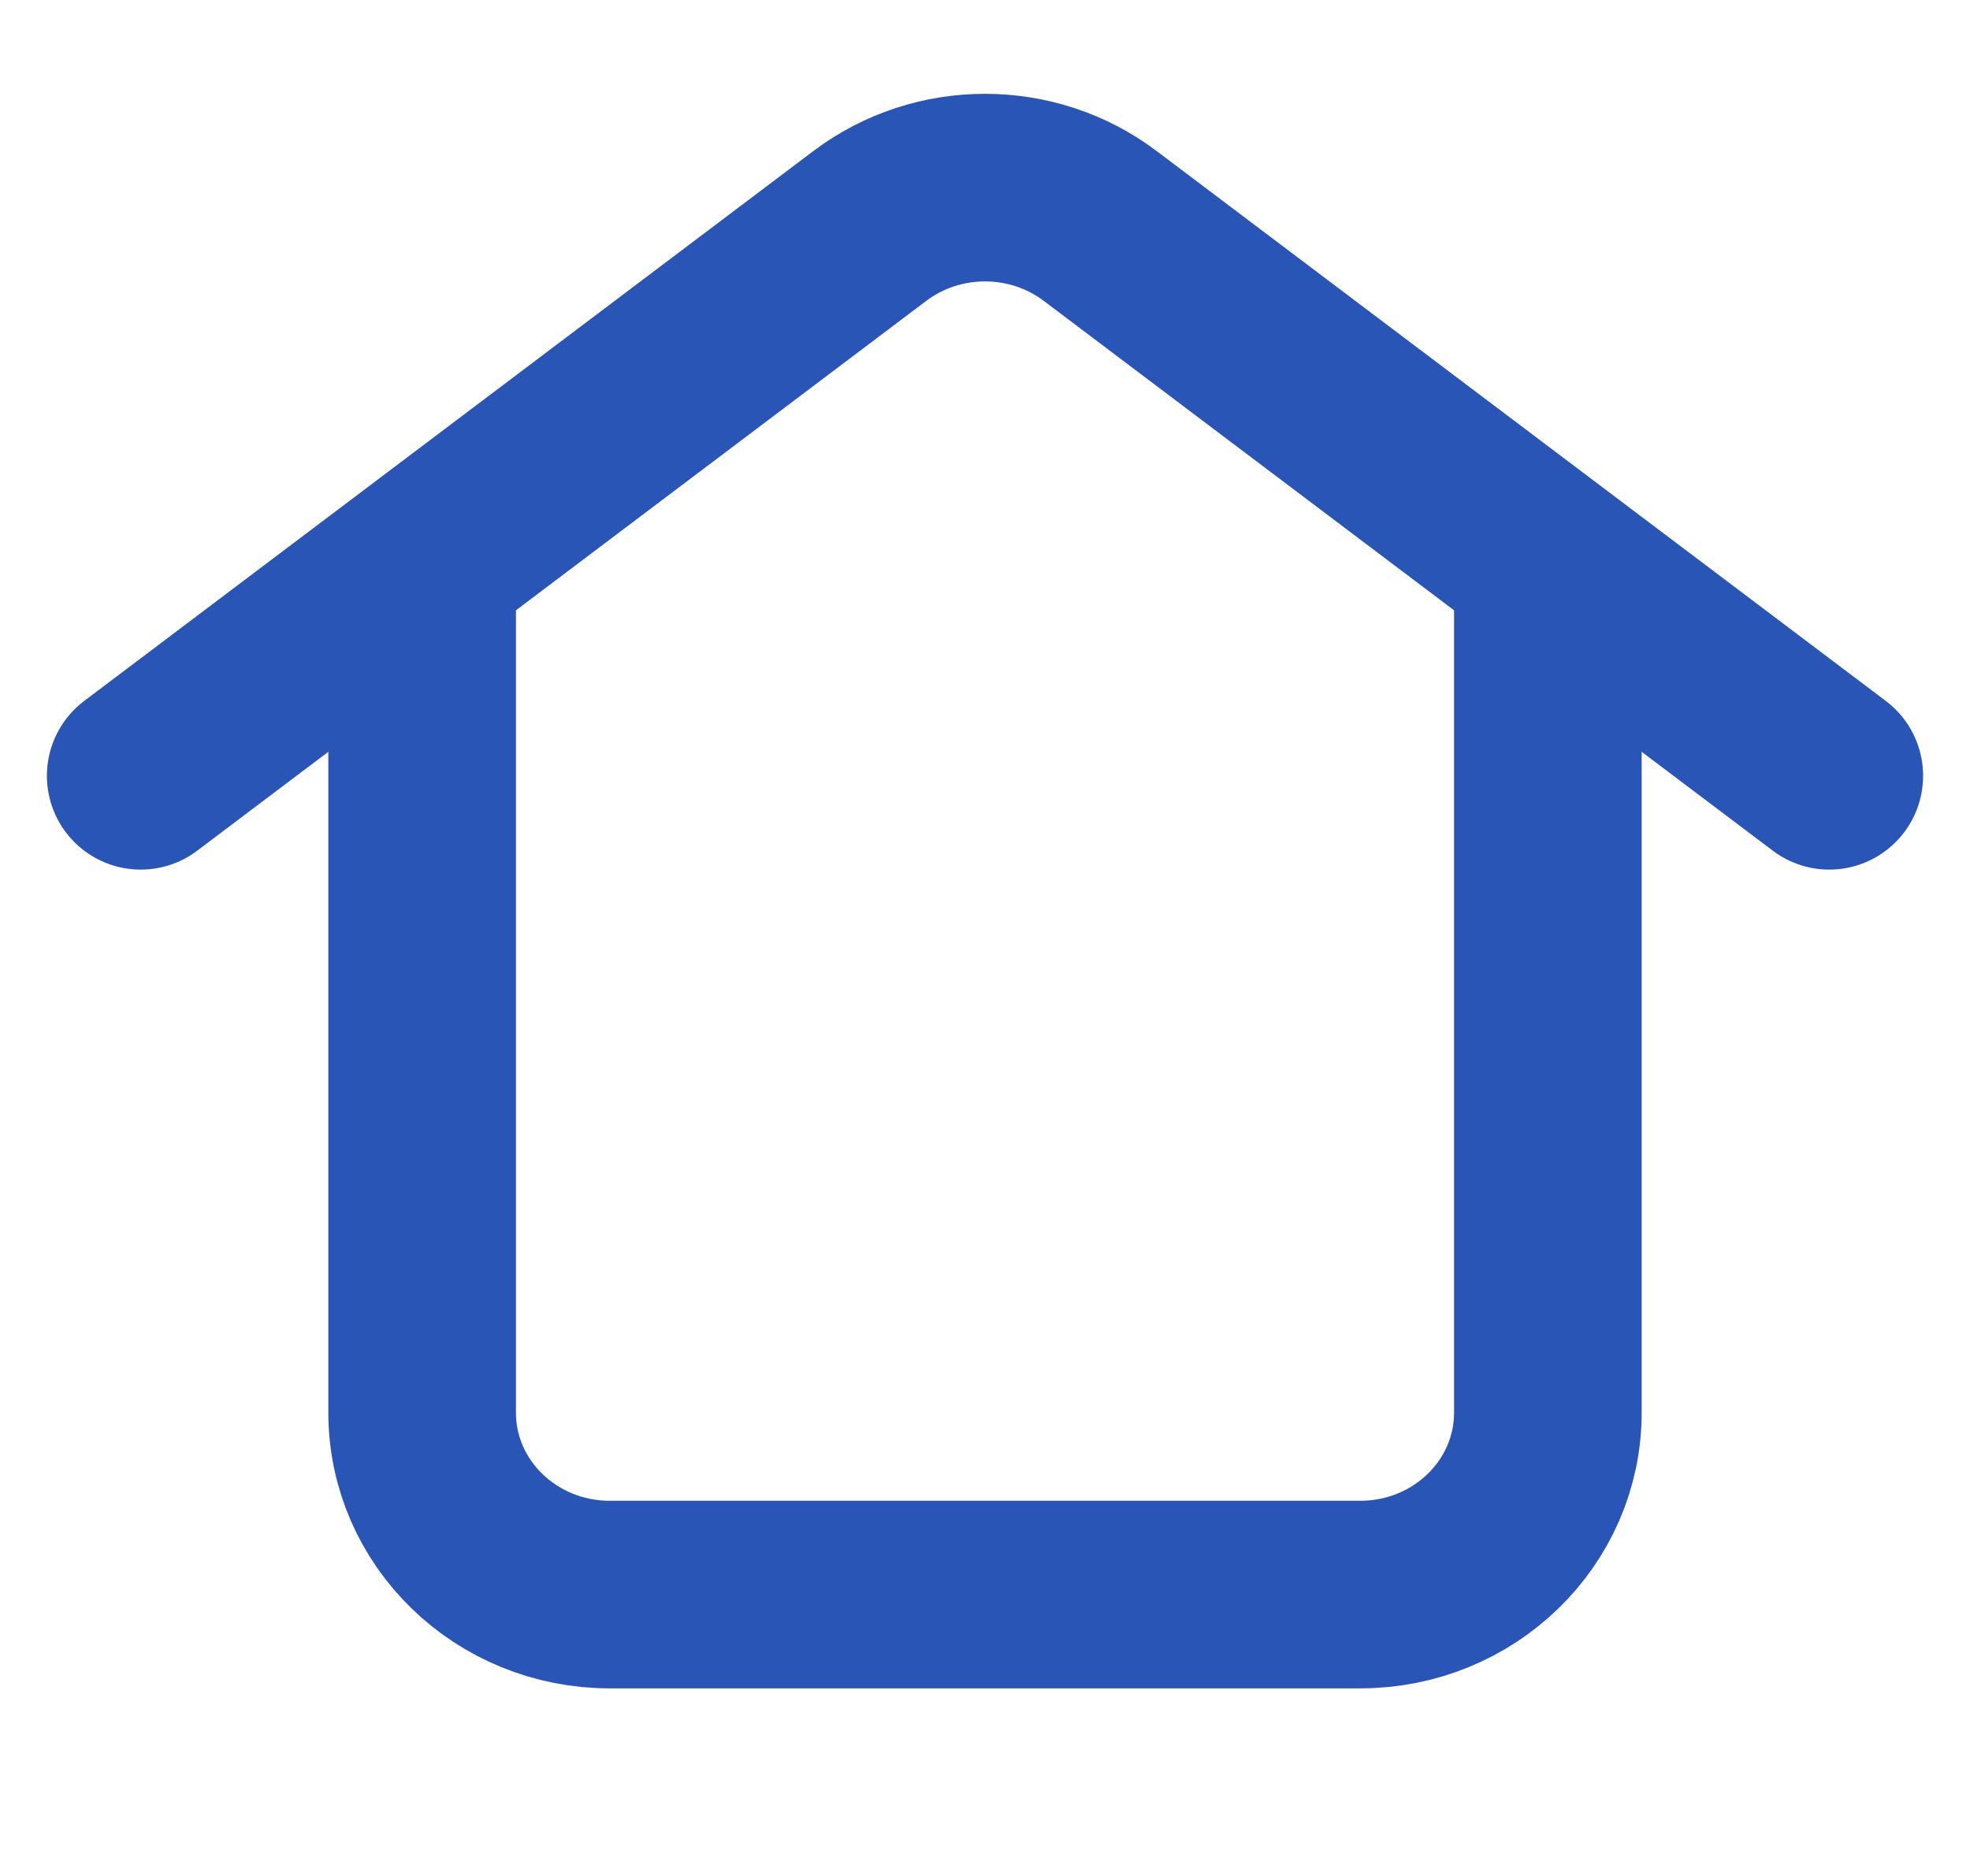 <svg width="21" height="20" viewBox="0 0 21 20" fill="none" xmlns="http://www.w3.org/2000/svg">
<path d="M1.5 8.271L9.272 2.409C9.994 1.864 11.006 1.864 11.728 2.409L19.5 8.271M4.5 6.008V15.06C4.5 16.132 5.395 17 6.5 17H14.5C15.605 17 16.5 16.132 16.5 15.06V6.008" stroke="#2955B6" stroke-width="2" stroke-linecap="round"/>
</svg>
